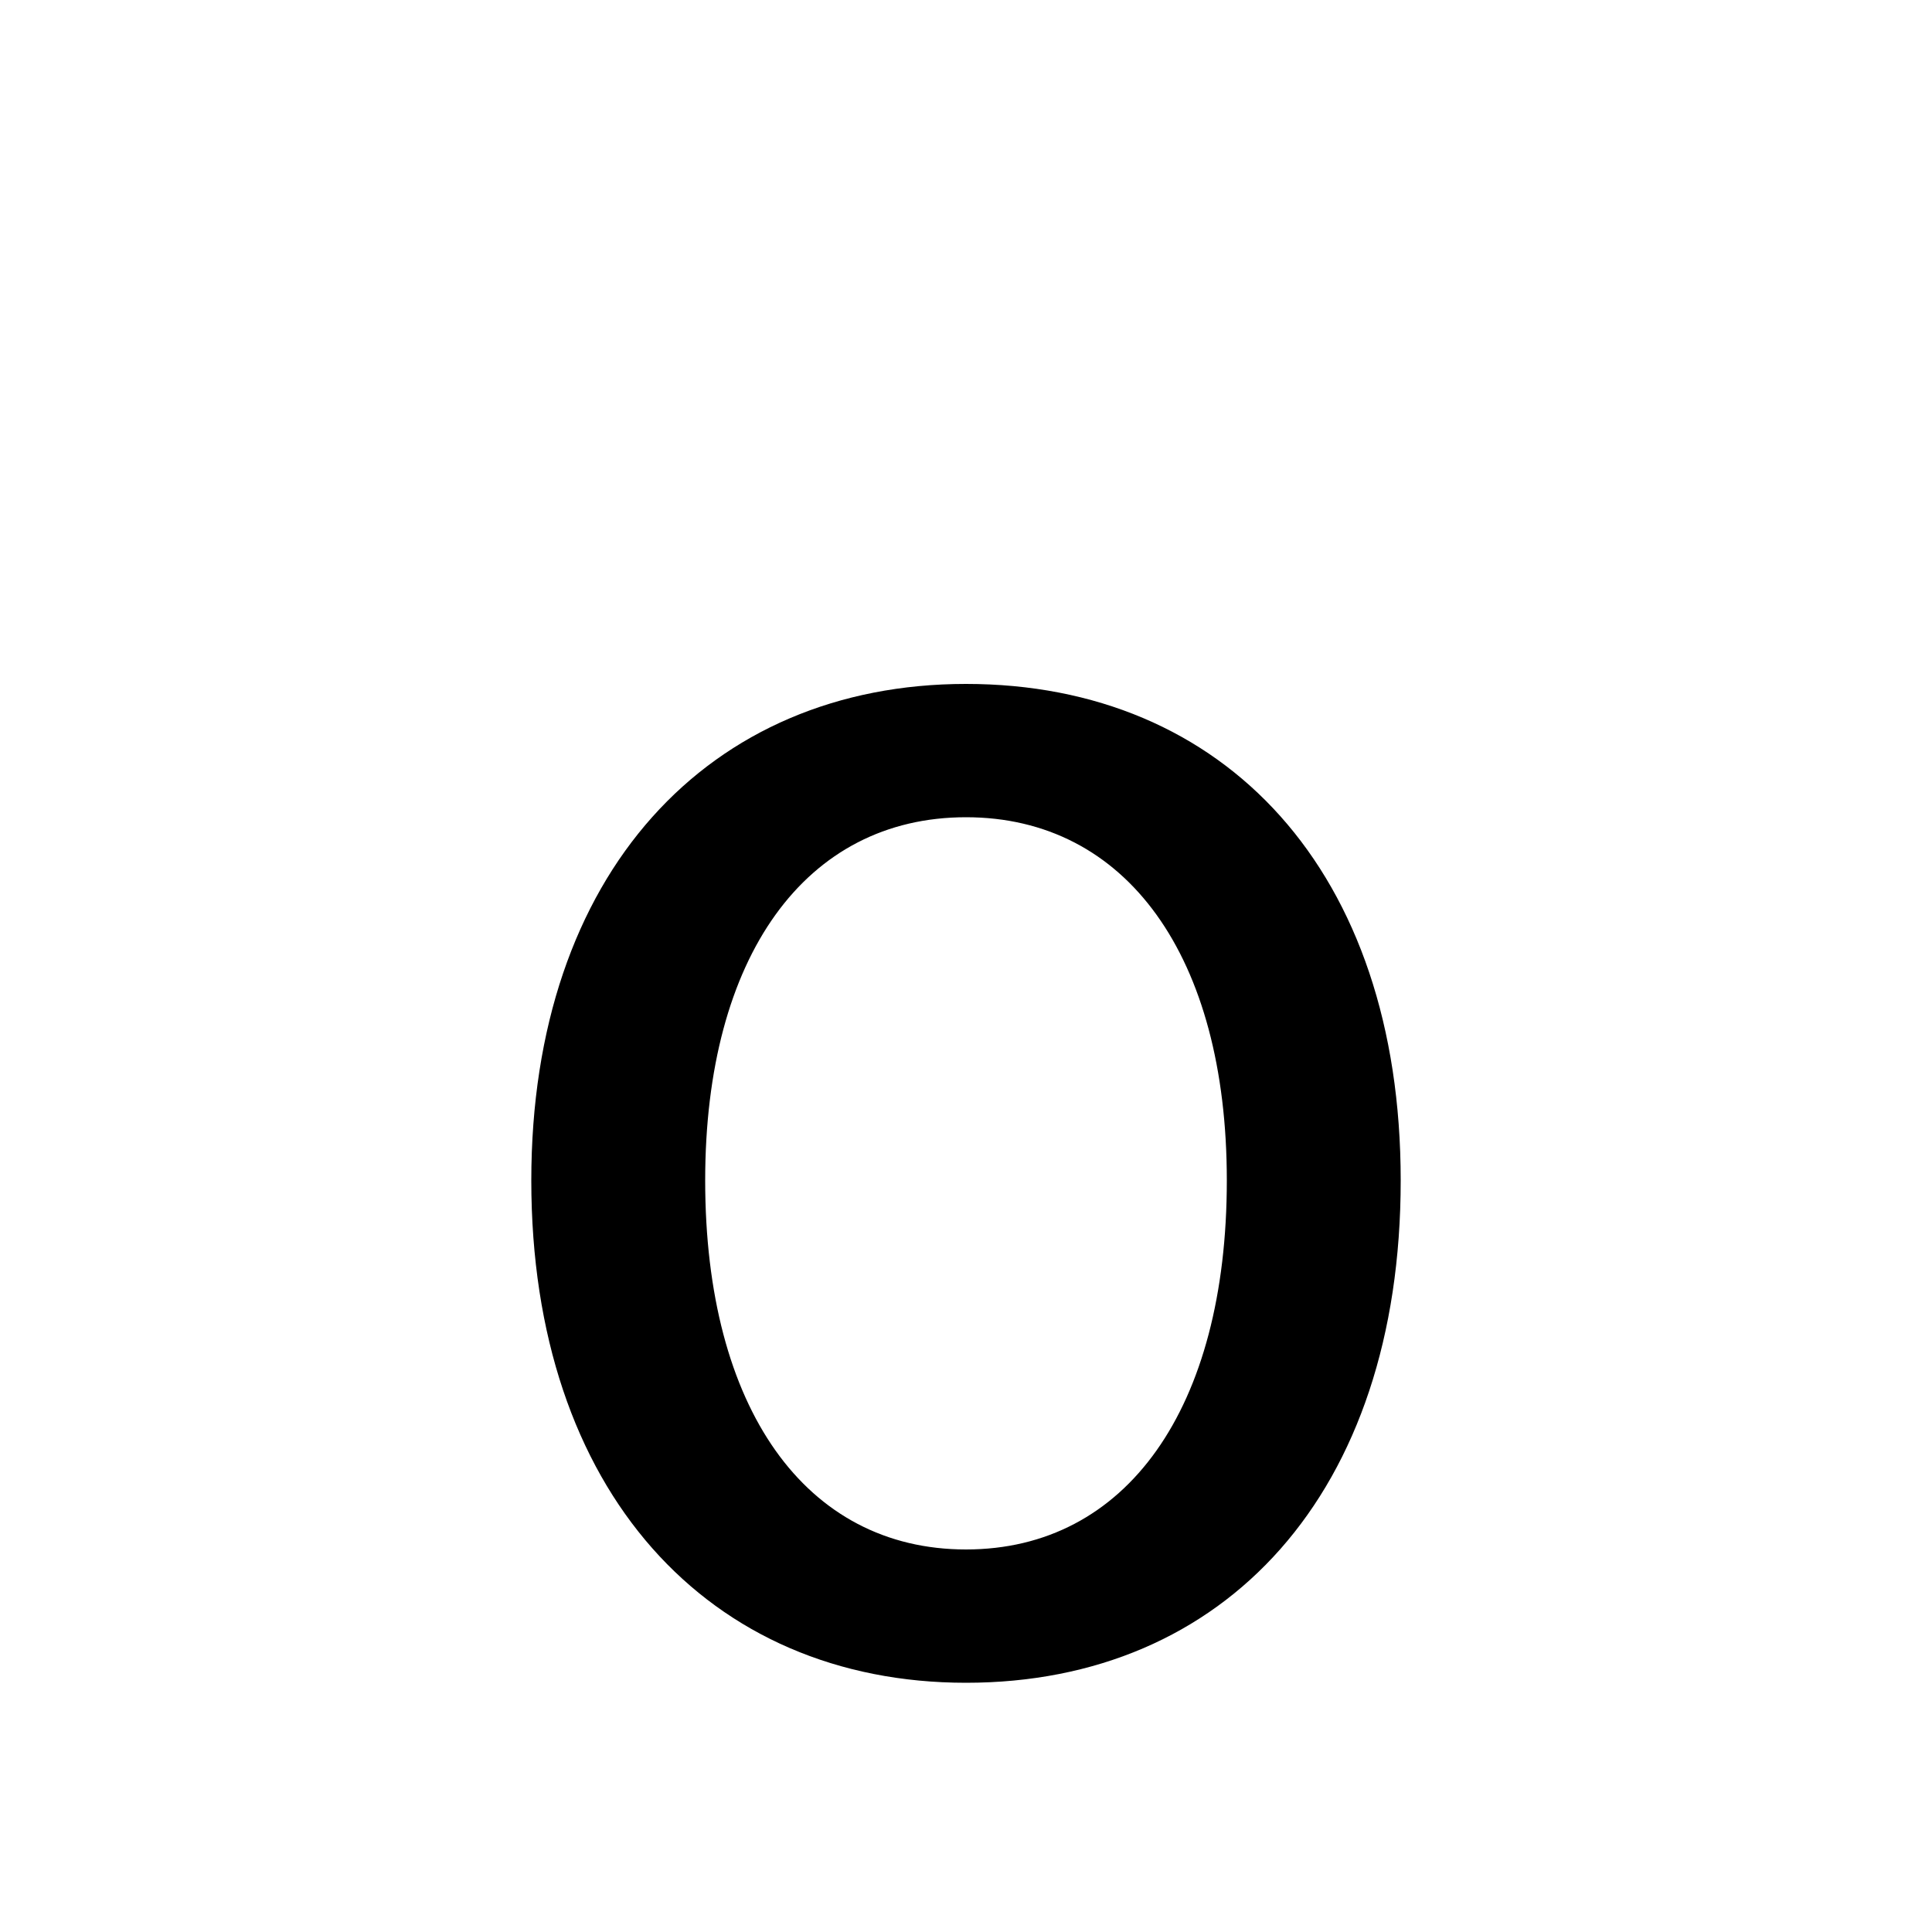 <svg xmlns="http://www.w3.org/2000/svg" viewBox="0 -44.0 50.0 50.0">
    <rect x="0" y="-44.0" width="50.0" height="50.0" fill="#808080" stroke="none"/>
    <g transform="scale(1, -1)">
        <!-- ボディの枠 -->
        <rect x="0" y="-6.0" width="50.0" height="50.0"
            stroke="white" fill="white"/>
        <!-- グリフ座標系の原点 -->
        <circle cx="0" cy="0" r="5" fill="white"/>
        <!-- グリフのアウトライン -->
        <g style="fill:black;stroke:#000000;stroke-width:0;stroke-linecap:round;stroke-linejoin:round;">
        <path d="M 25.0 0.45 C 31.7 0.45 36.25 5.35 36.25 13.45 C 36.25 21.45 31.7 26.3 25.0 26.3 C 18.35 26.3 13.75 21.4 13.75 13.45 C 13.75 5.4 18.35 0.45 25.0 0.45 Z M 25.0 3.9 C 20.85 3.9 18.25 7.55 18.25 13.45 C 18.25 19.25 20.85 22.85 25.0 22.85 C 29.15 22.85 31.75 19.25 31.75 13.45 C 31.75 7.55 29.15 3.9 25.0 3.9 Z"/>
    </g>
    </g>
</svg>
